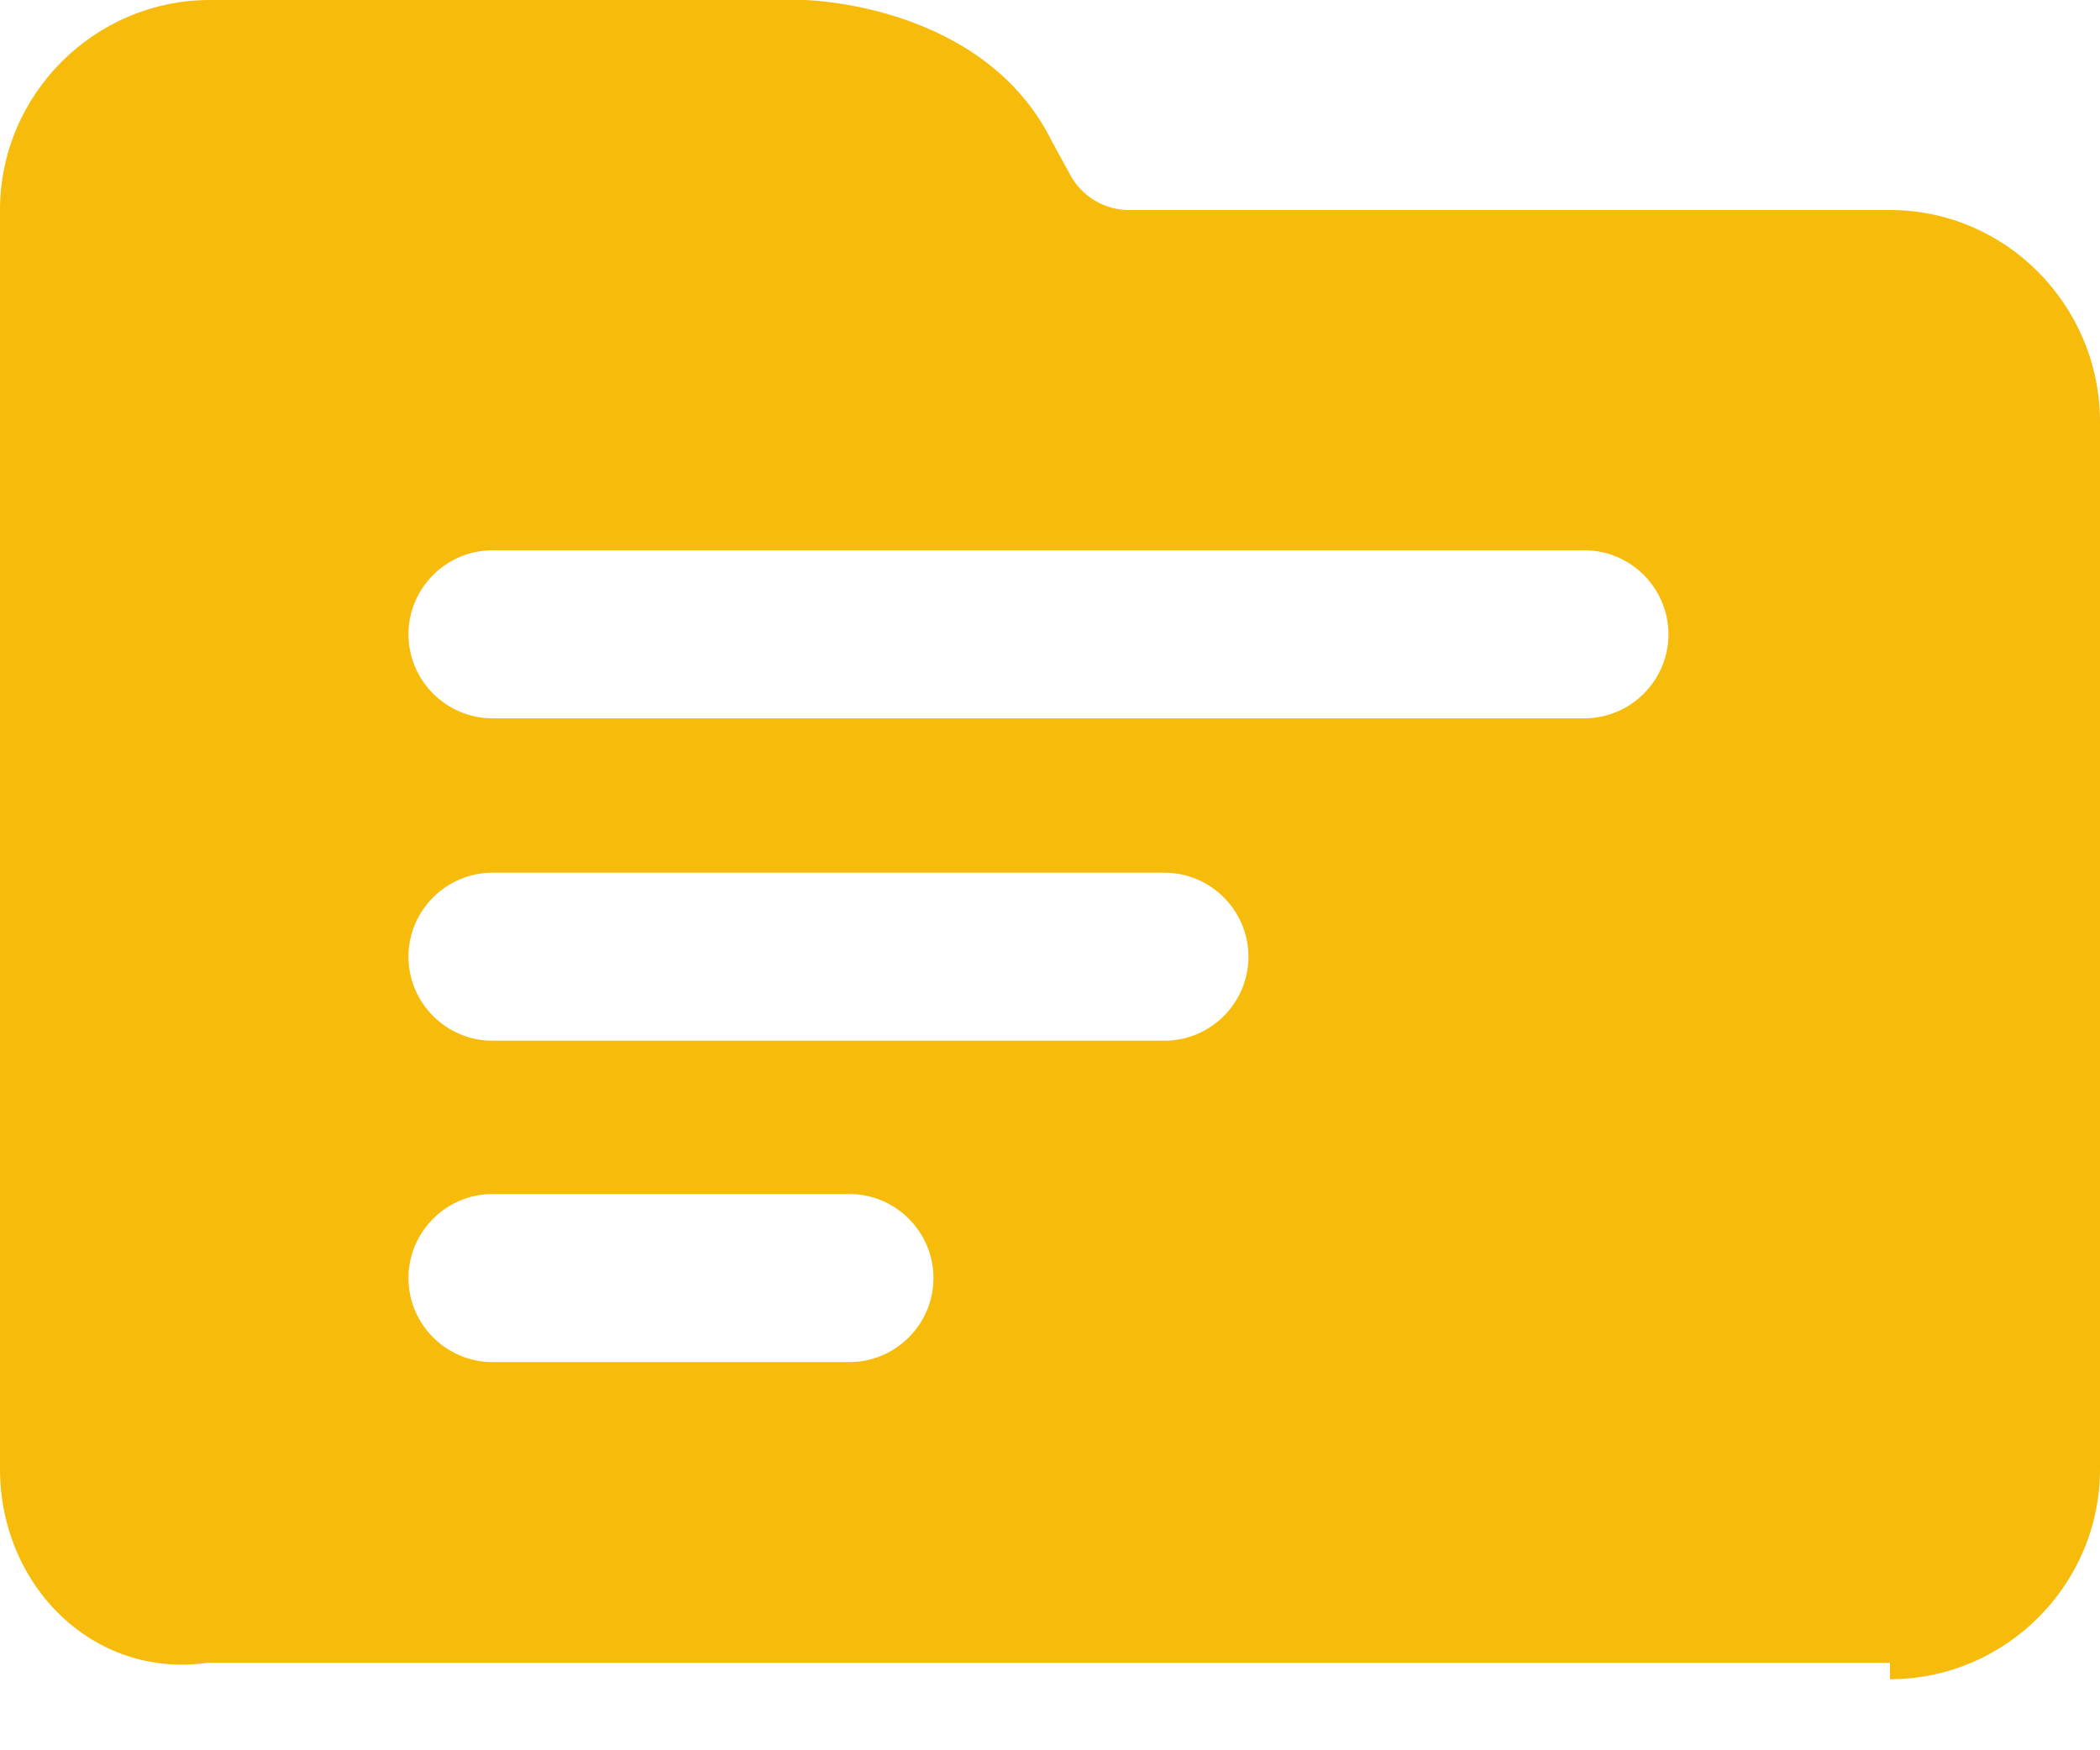 ﻿<?xml version="1.0" encoding="utf-8"?>
<svg version="1.1" xmlns:xlink="http://www.w3.org/1999/xlink" width="24px" height="20px" xmlns="http://www.w3.org/2000/svg">
  <g transform="matrix(1 0 0 1 -20 -84 )">
    <path d="M 24 4.8  C 23.988 3.48  22.92 2.4  21.6 2.4  L 12.9 2.4  C 12.624 2.4  12.36 2.244  12.228 1.992  L 12.024 1.62  C 11.256 0.06  9.264 0  9.18 0  L 2.4 0  C 1.08 0  0 1.08  0 2.4  L 0 16.788  C 0 18.108  1.056 19.188  2.376 19  L 21.6 19  L 21.6 19.188  C 22.92 19.188  24 18.108  24 16.788  L 24 4.8  Z M 10.668 14.604  C 10.668 15.132  10.236 15.564  9.708 15.564  L 5.628 15.564  C 5.1 15.564  4.668 15.132  4.668 14.604  C 4.668 14.076  5.1 13.644  5.628 13.644  L 9.708 13.644  C 10.236 13.644  10.668 14.076  10.668 14.604  Z M 14.268 10.932  C 14.268 11.46  13.836 11.892  13.308 11.892  L 5.628 11.892  C 5.1 11.892  4.668 11.46  4.668 10.932  C 4.668 10.404  5.1 9.972  5.628 9.972  L 13.308 9.972  C 13.836 9.972  14.268 10.404  14.268 10.932  Z M 19.068 7.248  C 19.068 7.776  18.636 8.208  18.108 8.208  L 5.628 8.208  C 5.1 8.208  4.668 7.776  4.668 7.248  C 4.668 6.72  5.1 6.288  5.628 6.288  L 18.108 6.288  C 18.636 6.288  19.068 6.72  19.068 7.248  Z " fill-rule="nonzero" fill="#f7bb0b" stroke="none" transform="matrix(1 0 0 1 20 84 )" />
  </g>
</svg>